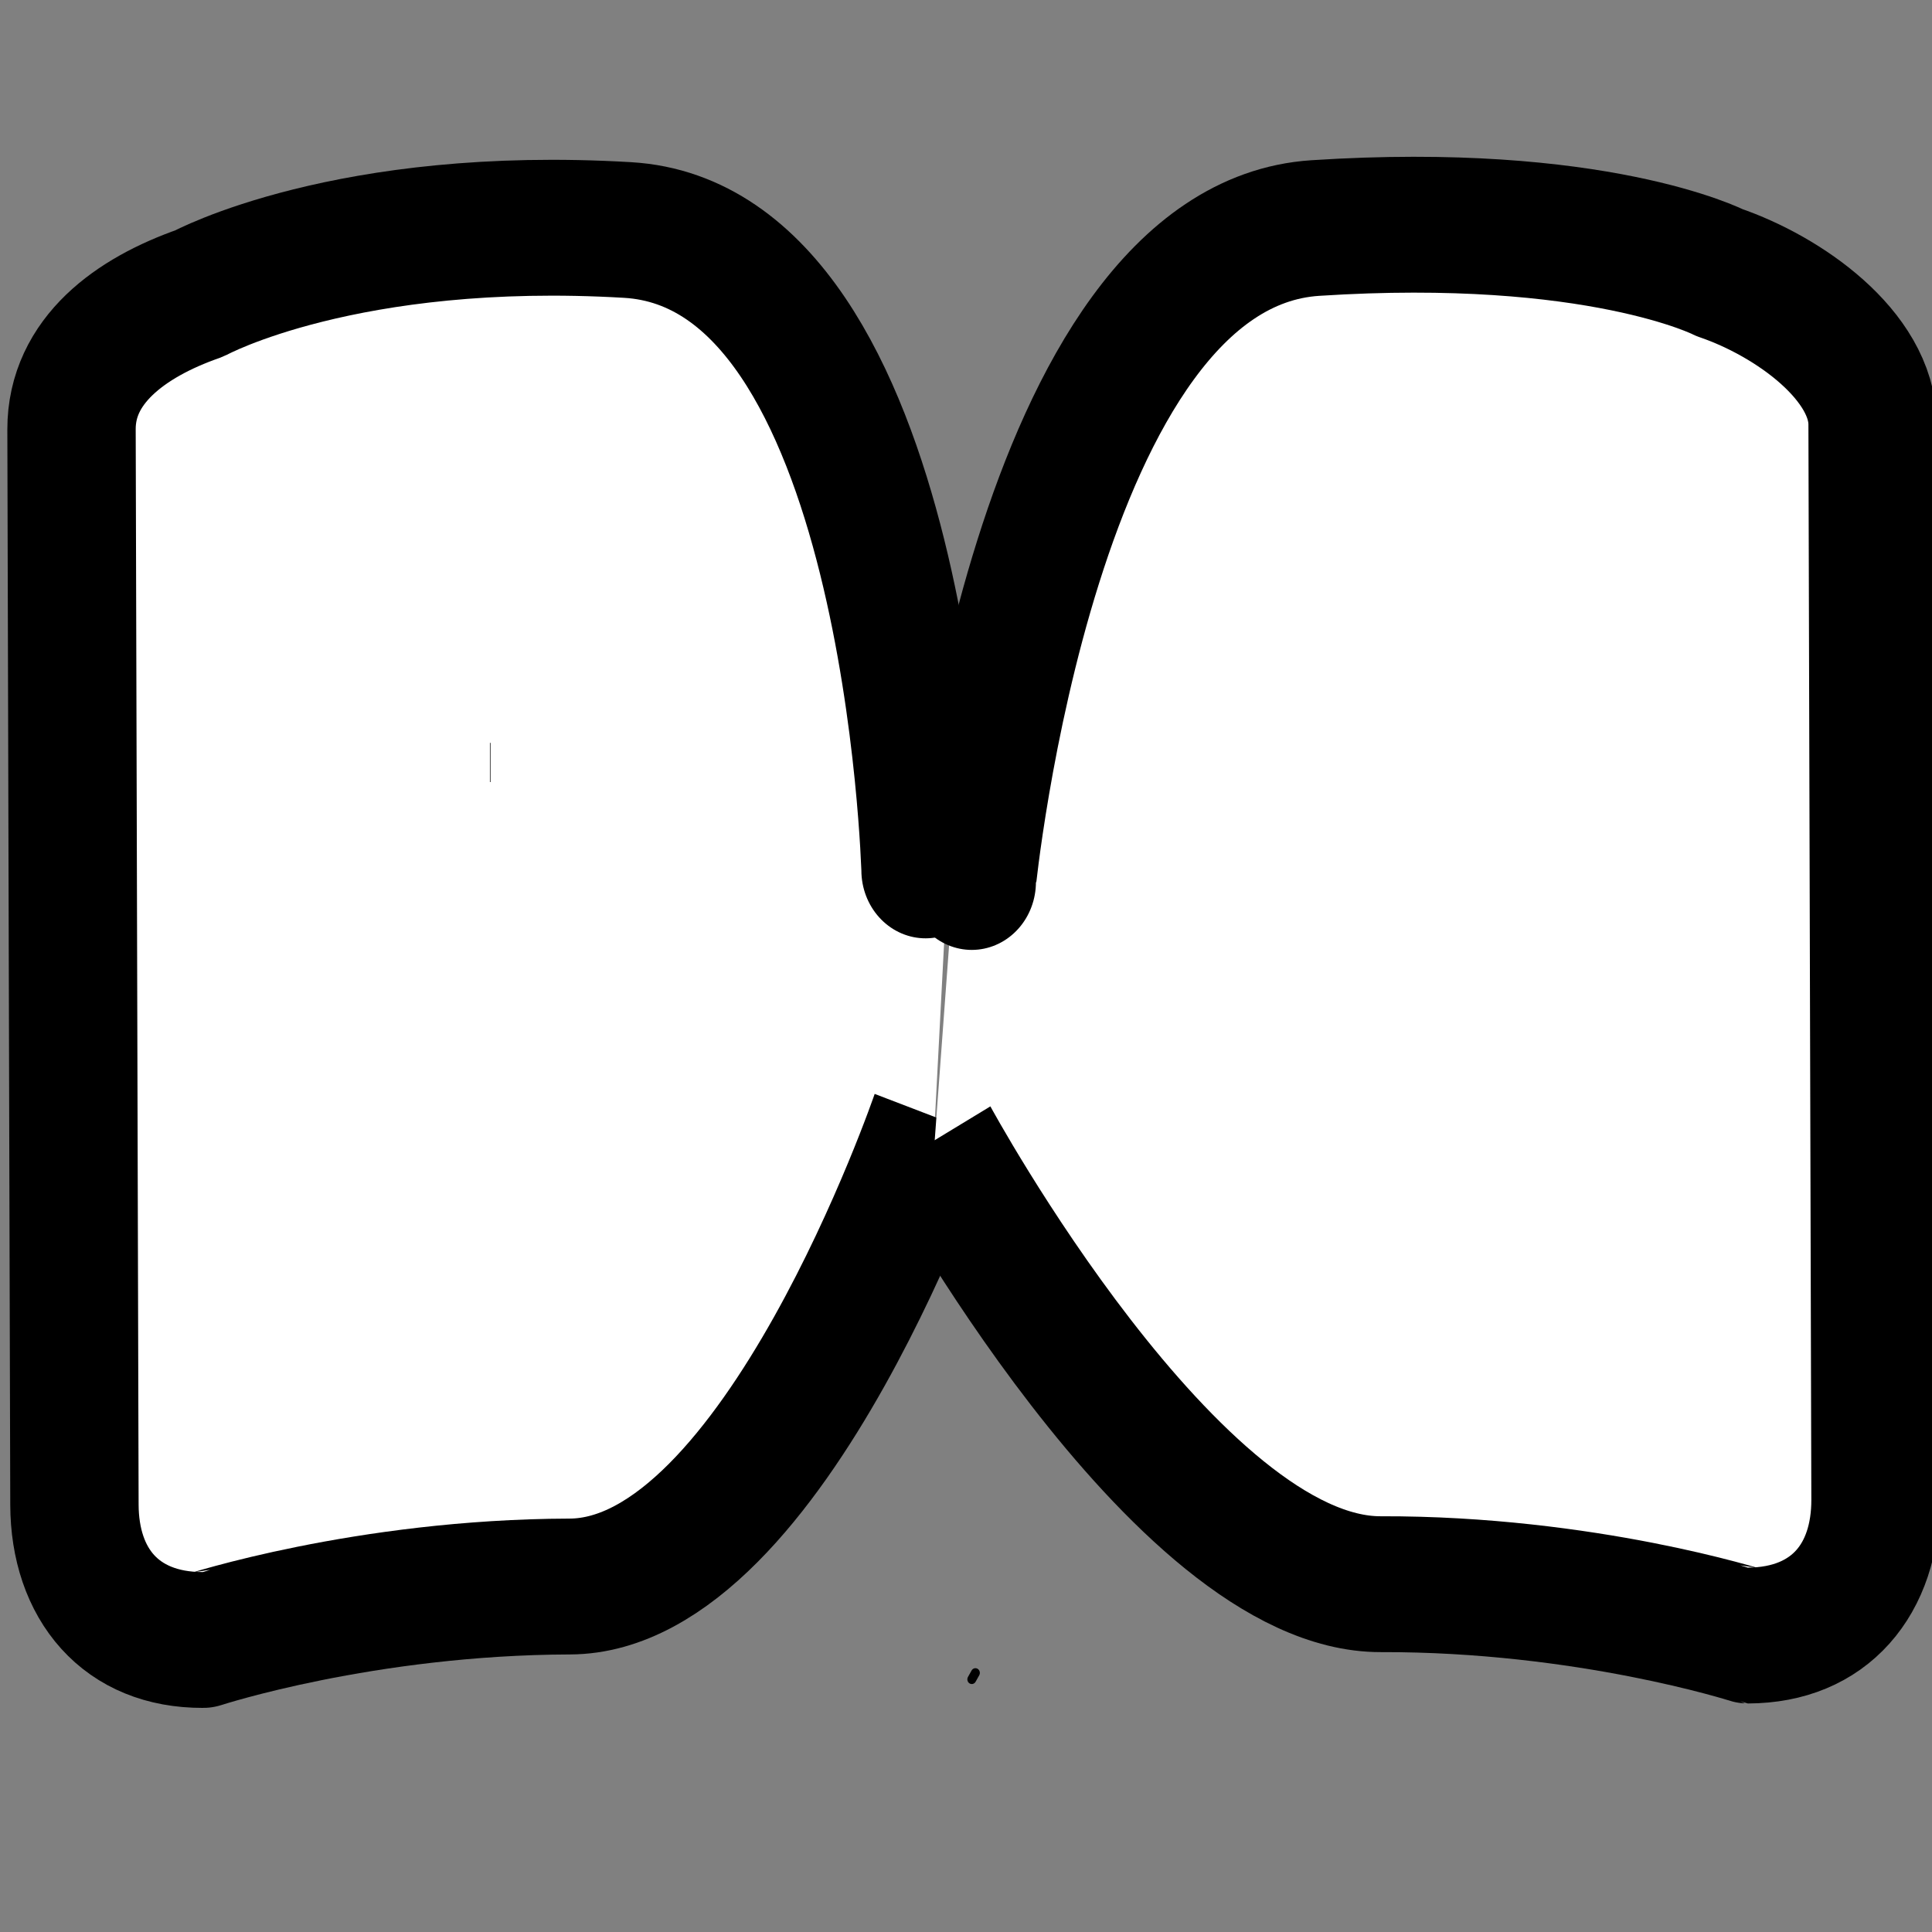 <?xml version="1.0" encoding="UTF-8" standalone="no"?>
<!-- Created with Inkscape (http://www.inkscape.org/) -->

<svg
   xmlns:dc="http://purl.org/dc/elements/1.1/"
   xmlns:cc="http://creativecommons.org/ns#"
   xmlns:rdf="http://www.w3.org/1999/02/22-rdf-syntax-ns#"
   xmlns:svg="http://www.w3.org/2000/svg"
   xmlns="http://www.w3.org/2000/svg"
   version="1.1"
   width="55"
   height="55"
   viewBox="0 0 55 55"
   id="svg2441"
   xml:space="preserve"><rect x="0" y="0" width="55" height="55" fill="#808080" stroke="none"/><defs
     id="defs2453" /><g
     transform="matrix(1.044,-0.003,0.003,1.105,-1.497,-2.81)"
     id="activity-read"
     style="fill:#ffffff;display:block"><path
       d="m 27.4,21.76 -0.8,3.279 C 26.6,25.038 26.192,8.97 18.526,8.519 10.86,8.07 6.843,10.121 6.84,10.122 4.942,10.741 3.345,11.857 3.345,13.616 l 0,27.702 c 0,2.025 1.235,3.494 3.495,3.494 0.003,0 4.41,-1.35 10.004,-1.35 5.589,-0.001 9.996,-12.068 9.996,-12.068"
       id="path2444"
       style="fill:#ffffff;stroke:#000000;stroke-width:3.5;stroke-linejoin:round;display:inline" /><path
       d="m 27.876,19.077 -0.017,6.264 C 27.858,25.339 29.613,8.97 37.275,8.519 44.943,8.07 48.292,9.697 48.294,9.698 50.191,10.317 52.457,11.857 52.457,13.616 l 0,27.702 c 0,2.025 -1.233,3.494 -3.494,3.494 -0.003,0 -4.409,-1.35 -10.004,-1.35 C 33.37,43.461 26.83,31.99 26.83,31.99"
       id="path2446"
       style="fill:#ffffff;stroke:#000000;stroke-width:3.5;stroke-linejoin:round;display:inline" /><line
       display="inline"
       id="line2448"
       style="fill:#ffffff;stroke:#000000;stroke-width:0.242;stroke-linecap:round;stroke-linejoin:round;display:inline"
       x1="27.801"
       x2="27.9"
       y1="45.883"
       y2="45.717" /></g><path
     d="m 13.947,21.706 a 0.008,0 180 0 0 0.016,0 l -4.05e-4,0 z"
     id="path2489"
     style="fill:#ffffff;fill-opacity:1;stroke:#000000;stroke-width:1.116;stroke-linecap:square;stroke-linejoin:bevel;stroke-opacity:1" /></svg>